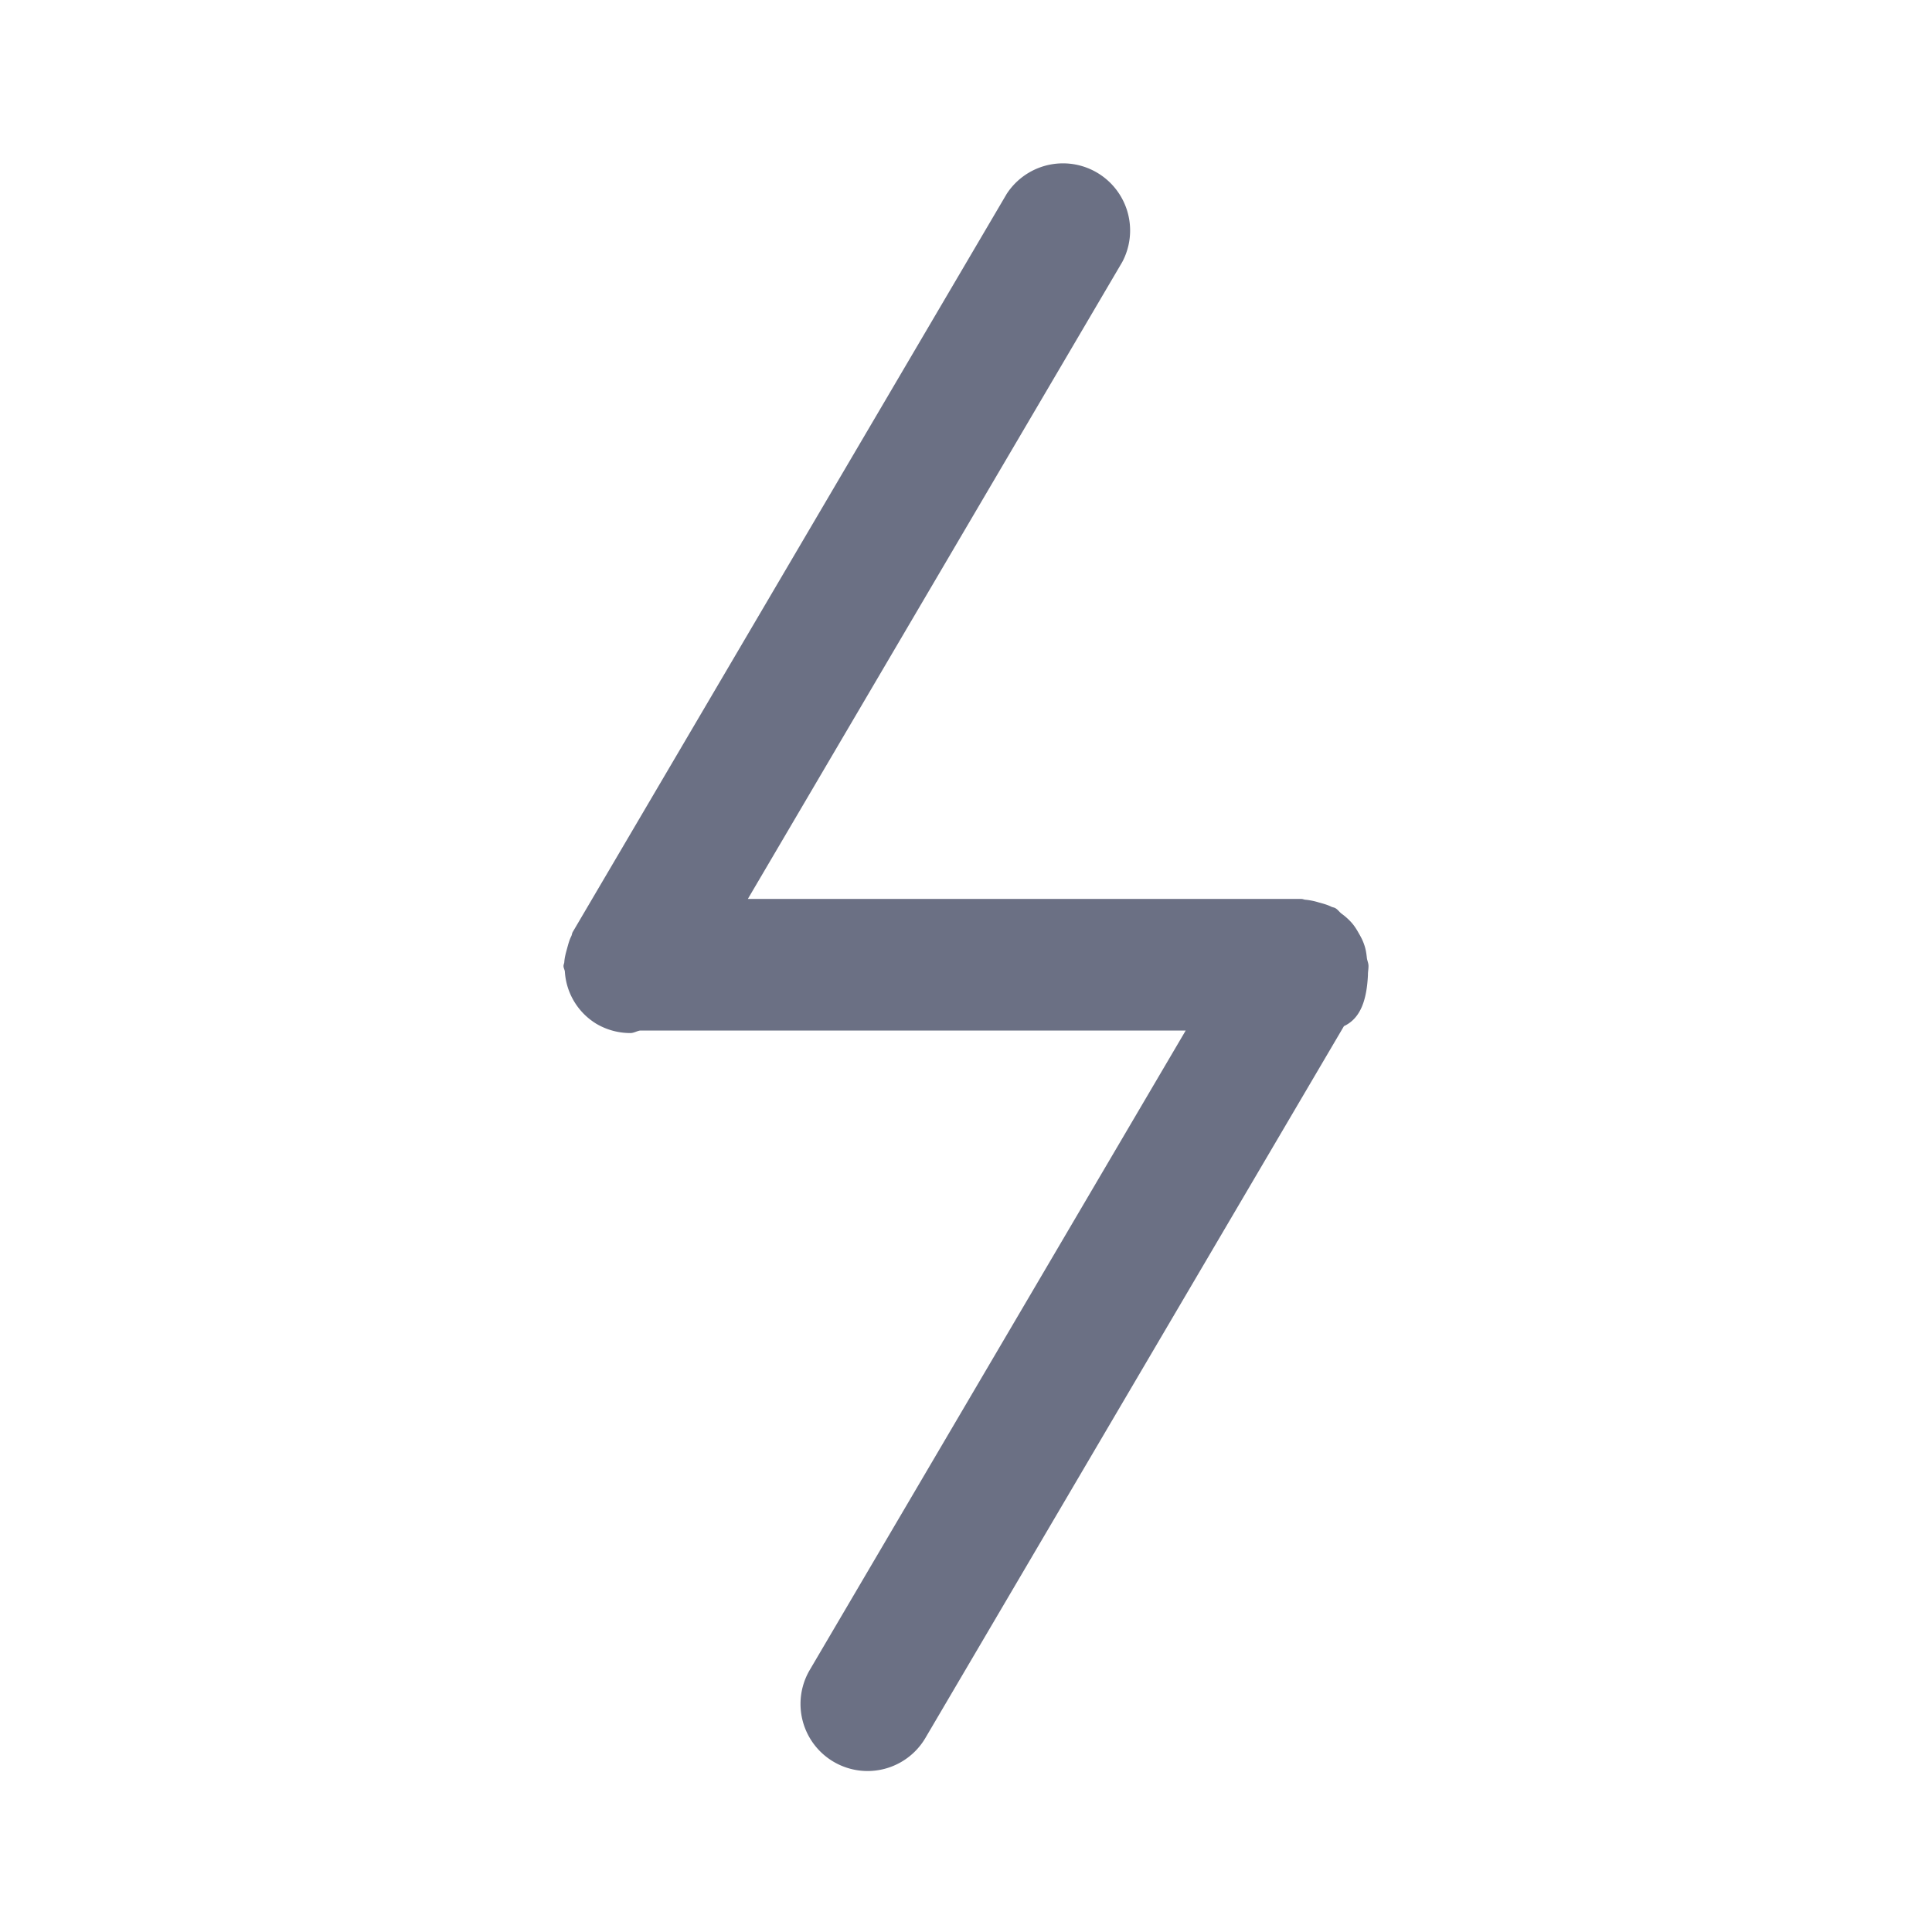 <svg xmlns="http://www.w3.org/2000/svg" fill="none" viewBox="0 0 24 24"><path fill="#6B7084" fill-rule="evenodd" d="M16.946 11.734c.02.055.028.11.034.168.005.034.02.063.02.098 0 .037-.006.066-.007.101v.013c-.015.299-.086.534-.298.633l-5.199 8.842a.833.833 0 0 1-1.437-.844l4.67-7.943H7.951c-.04.006-.078.031-.12.031a.83.83 0 0 1-.421-.114.818.818 0 0 1-.393-.648C7.015 12.046 7 12.026 7 12c0-.019.01-.034.01-.051.004-.057.019-.11.034-.165.015-.054.028-.106.053-.155.008-.016.008-.035.018-.052l5.389-9.166a.834.834 0 0 1 1.437.844L9.29 11.167h6.877c.018 0 .035.01.053.01a.822.822 0 0 1 .161.033c.055.015.108.029.158.054.016.008.034.008.05.018.03.017.048.046.075.067a.77.77 0 0 1 .127.114c.035.04.062.083.088.13.027.046.05.09.067.141Z" clip-rule="evenodd"/></svg>